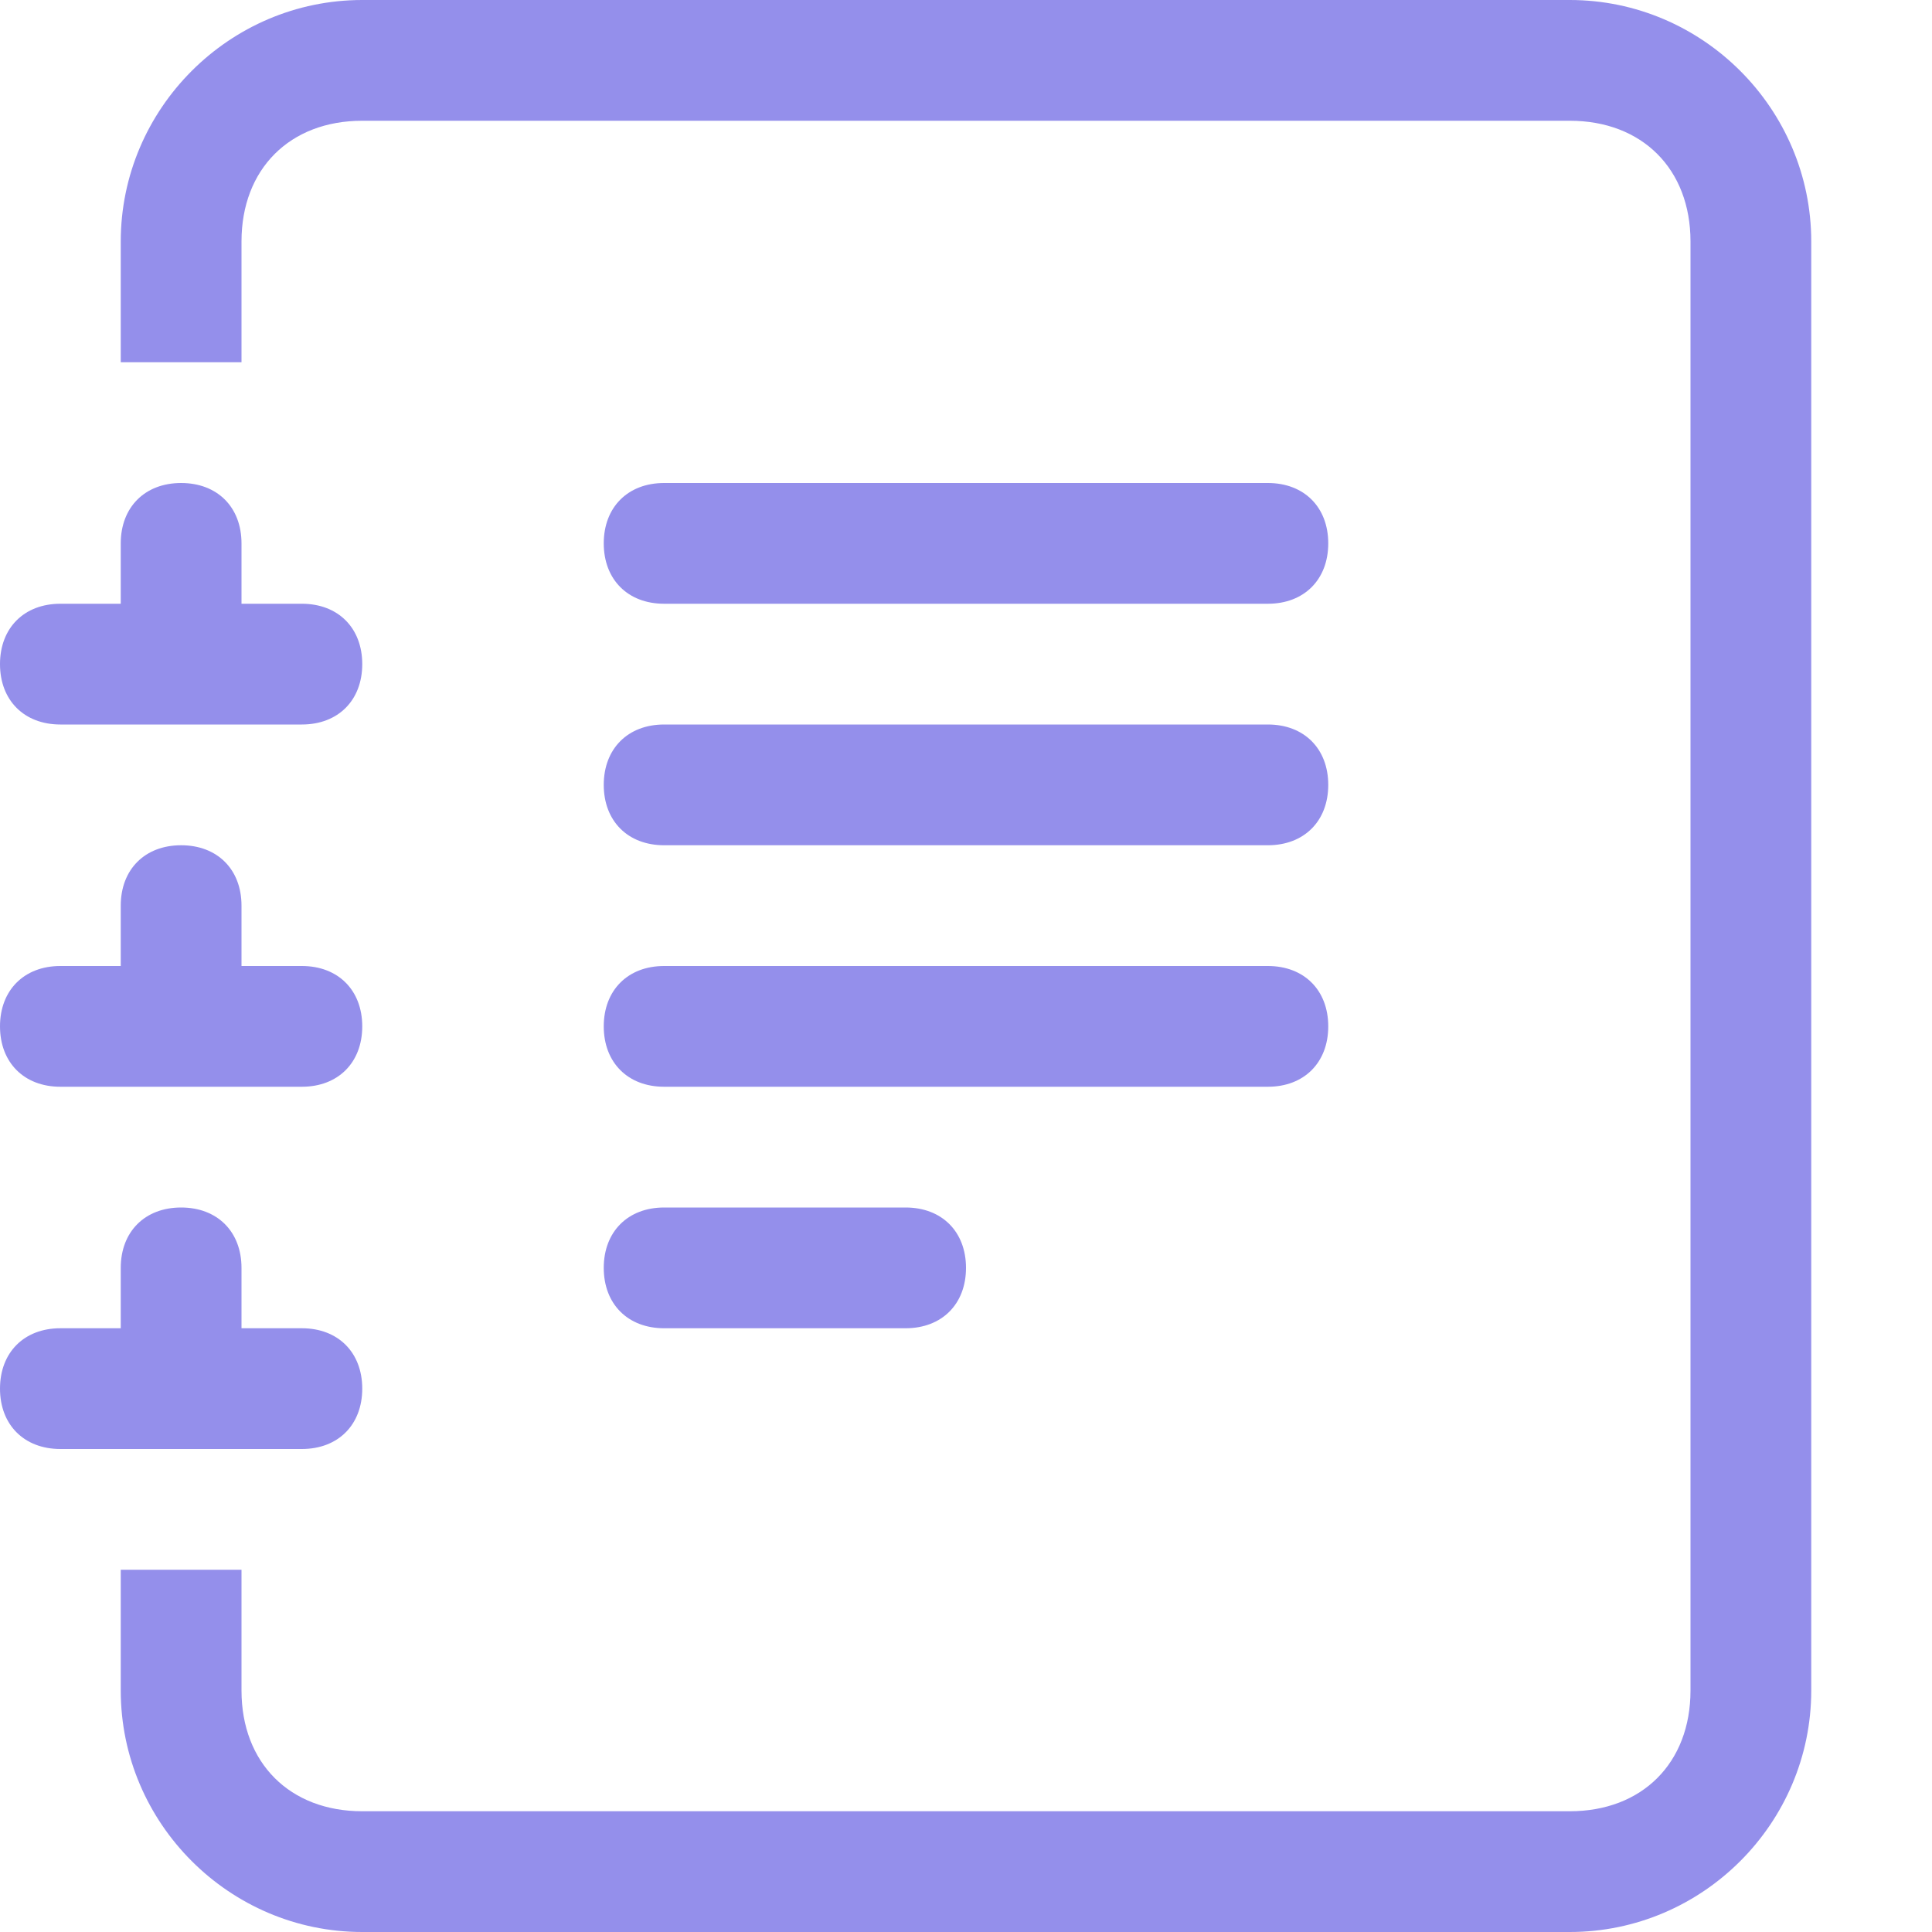 <?xml version="1.0" encoding="utf-8"?>
<!-- Generator: Adobe Illustrator 25.0.0, SVG Export Plug-In . SVG Version: 6.00 Build 0)  -->
<svg version="1.1" id="Calque_1" xmlns="http://www.w3.org/2000/svg" xmlns:xlink="http://www.w3.org/1999/xlink" x="0px" y="0px"
	 viewBox="0 0 16 16" style="enable-background:new 0 0 16 16;" xml:space="preserve">
<style type="text/css">
	.st0{fill:#948FEB;}
</style>
<path class="st0" d="M5,10.5C5,10.2,5.2,10,5.5,10h2C7.8,10,8,10.2,8,10.5S7.8,11,7.5,11h-2C5.2,11,5,10.8,5,10.5z M5,8.5
	C5,8.2,5.2,8,5.5,8h5C10.8,8,11,8.2,11,8.5S10.8,9,10.5,9h-5C5.2,9,5,8.8,5,8.5z M5,6.5C5,6.2,5.2,6,5.5,6h5C10.8,6,11,6.2,11,6.5
	S10.8,7,10.5,7h-5C5.2,7,5,6.8,5,6.5z M5,4.5C5,4.2,5.2,4,5.5,4h5C10.8,4,11,4.2,11,4.5S10.8,5,10.5,5h-5C5.2,5,5,4.8,5,4.5z"/>
<path class="st0" d="M3,0h10c1.1,0,2,0.9,2,2v12c0,1.1-0.9,2-2,2H3c-1.1,0-2-0.9-2-2v-1h1v1c0,0.6,0.4,1,1,1h10c0.6,0,1-0.4,1-1V2
	c0-0.6-0.4-1-1-1H3C2.4,1,2,1.4,2,2v1H1V2C1,0.9,1.9,0,3,0z"/>
<path class="st0" d="M1,5V4.5C1,4.2,1.2,4,1.5,4S2,4.2,2,4.5V5h0.5C2.8,5,3,5.2,3,5.5S2.8,6,2.5,6h-2C0.2,6,0,5.8,0,5.5S0.2,5,0.5,5
	H1z M1,8V7.5C1,7.2,1.2,7,1.5,7S2,7.2,2,7.5V8h0.5C2.8,8,3,8.2,3,8.5S2.8,9,2.5,9h-2C0.2,9,0,8.8,0,8.5S0.2,8,0.5,8H1z M1,11v-0.5
	C1,10.2,1.2,10,1.5,10S2,10.2,2,10.5V11h0.5C2.8,11,3,11.2,3,11.5S2.8,12,2.5,12h-2C0.2,12,0,11.8,0,11.5S0.2,11,0.5,11H1z"/>
</svg>
